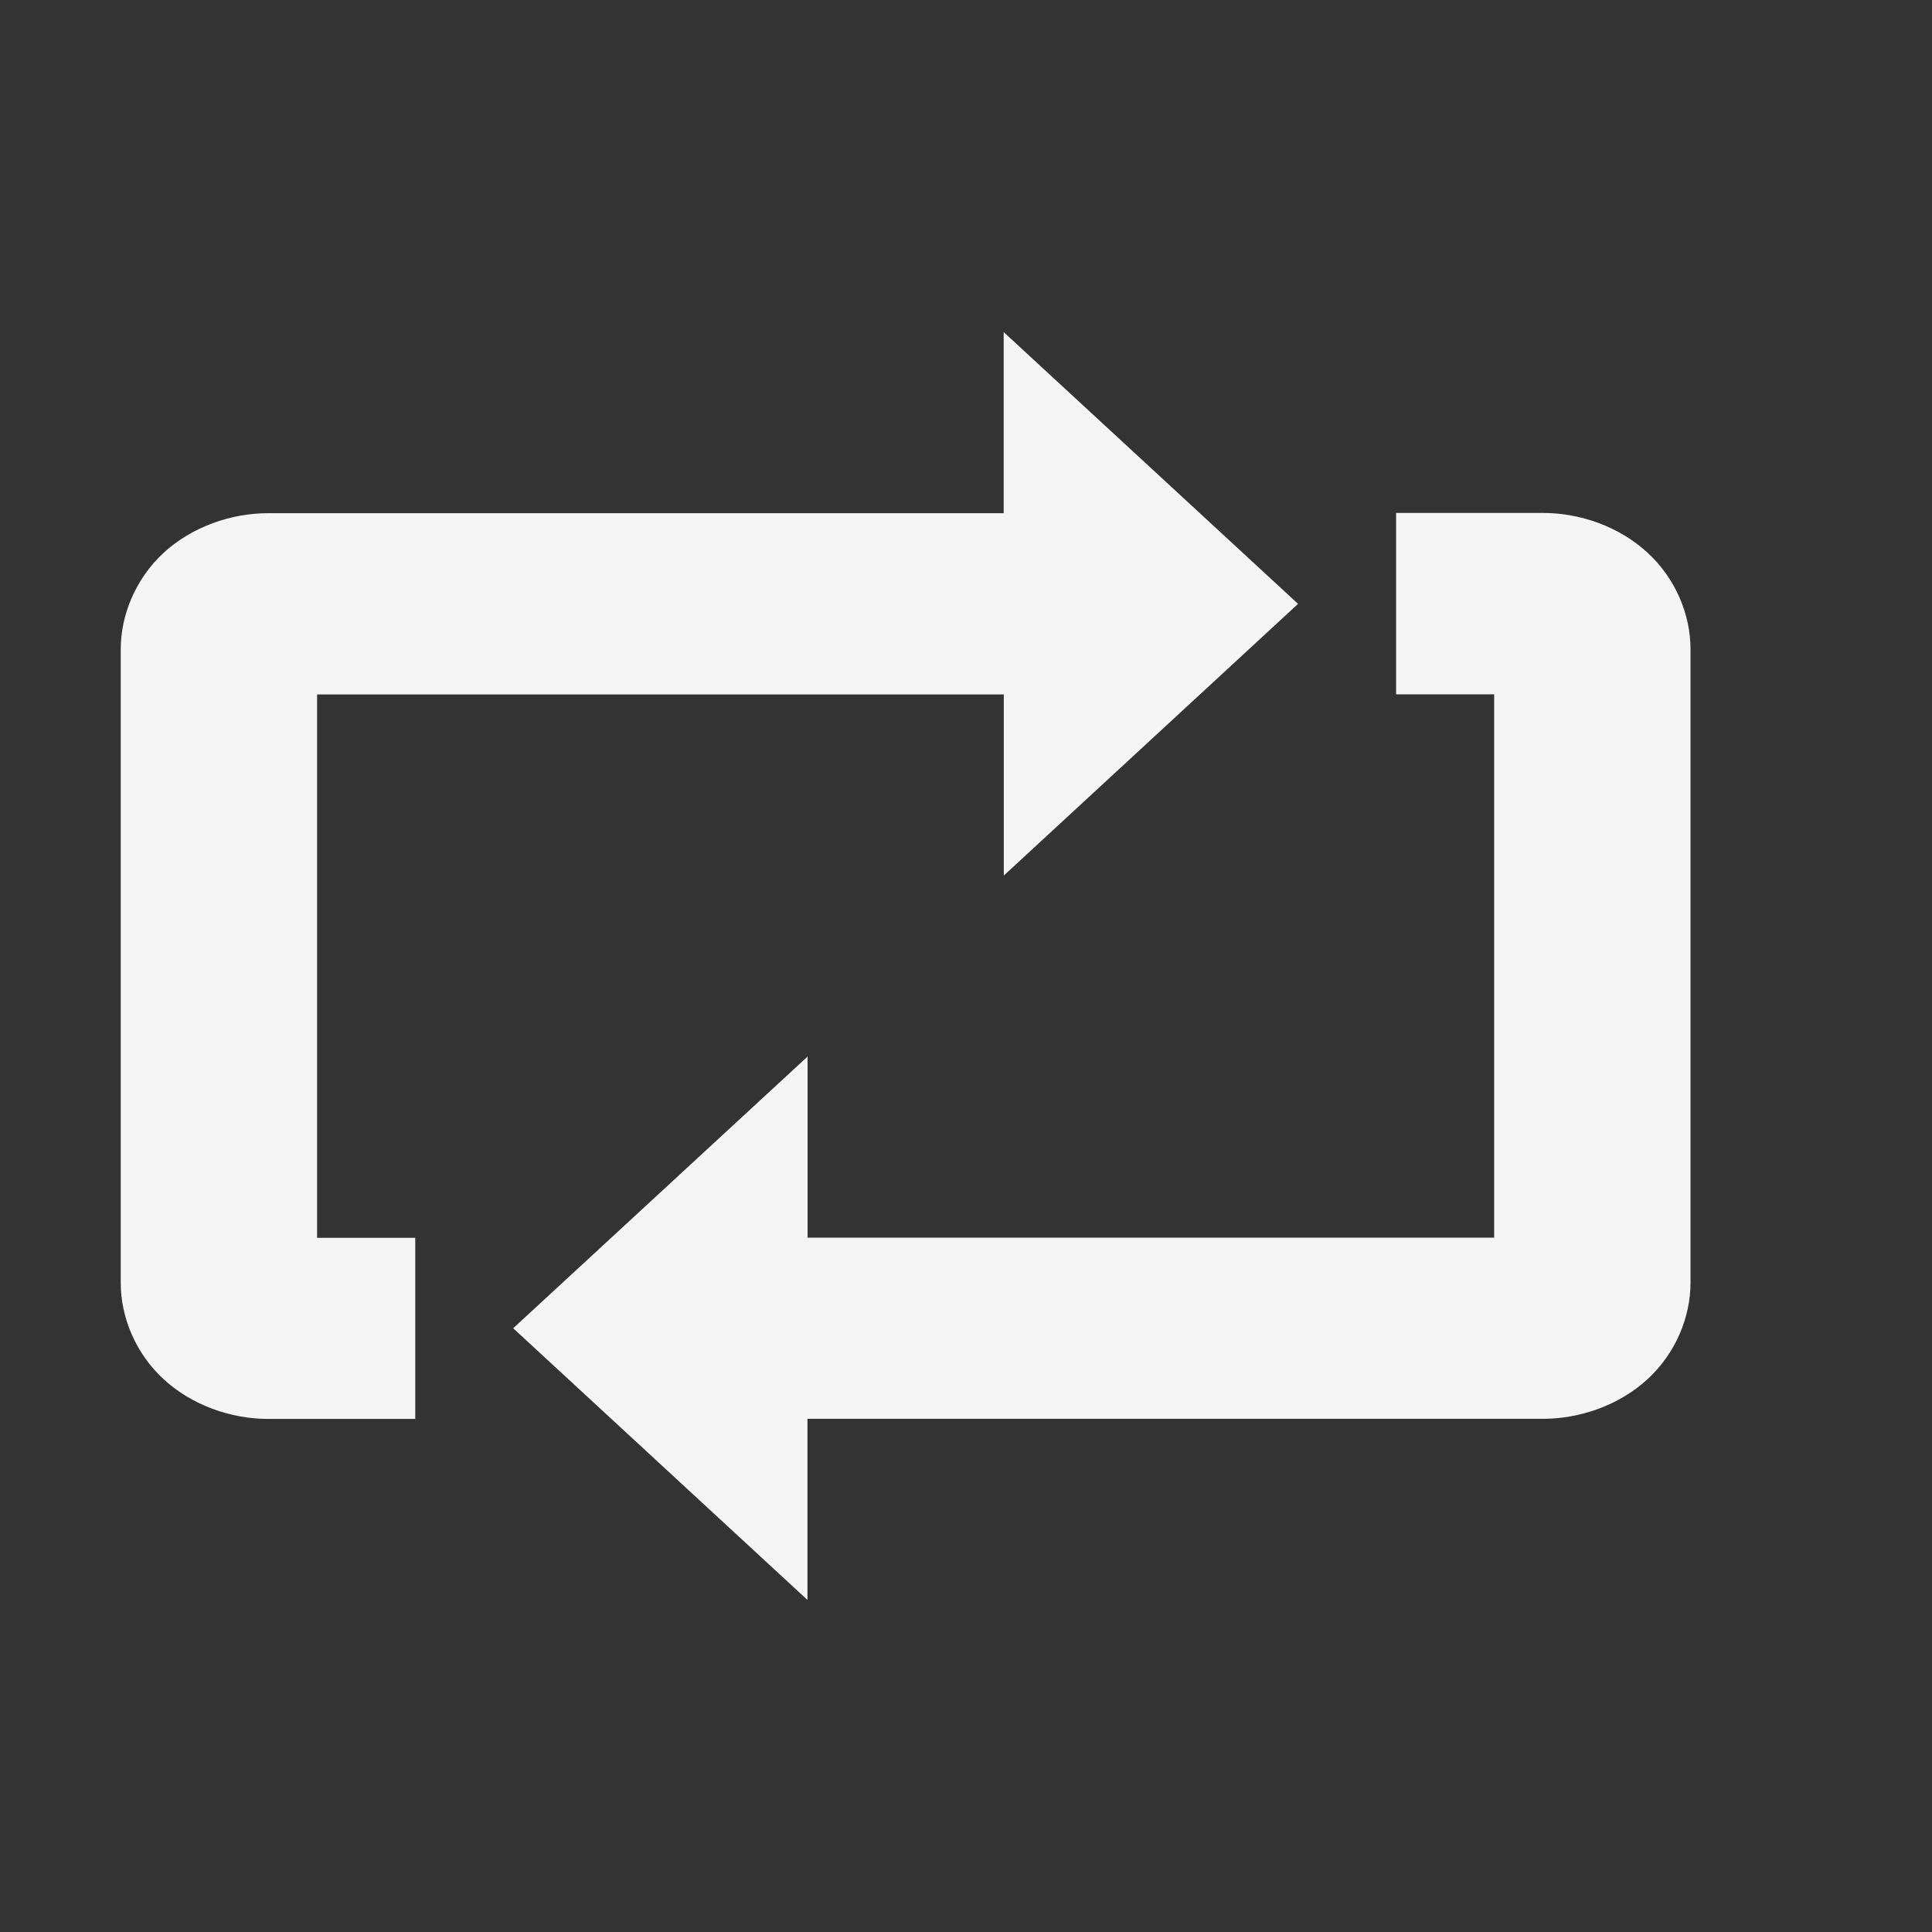 <?xml version="1.0" encoding="utf-8"?>
<!-- Generator: Adobe Illustrator 17.0.0, SVG Export Plug-In . SVG Version: 6.00 Build 0)  -->
<!DOCTYPE svg PUBLIC "-//W3C//DTD SVG 1.1//EN" "http://www.w3.org/Graphics/SVG/1.1/DTD/svg11.dtd">
<svg version="1.1" id="Layer_1" xmlns="http://www.w3.org/2000/svg" xmlns:xlink="http://www.w3.org/1999/xlink" x="0px" y="0px"
	 width="16px" height="16px" viewBox="0 0 16 16" enable-background="new 0 0 16 16" xml:space="preserve">
<rect x="0" y="0" width="16" height="16" fill="#333333" stroke="none"/>
<path fill="#F5F5F5" d="M8.312,2.75v1.5H2.219c-0.302,0-0.628,0.111-0.864,0.328C1.12,4.796,1,5.096,1,5.376v5.25
	c0,0.279,0.12,0.58,0.356,0.797s0.561,0.328,0.864,0.328h1.219v-1.5H2.626v-4.5h5.687v1.5l2.437-2.25l-2.437-2.25V2.75z
	 M11.562,4.25v1.5h0.812v4.5H6.688v-1.5L4.25,11l2.437,2.25v-1.5h6.093c0.302,0,0.628-0.111,0.864-0.328S14,10.904,14,10.624v-5.25
	c0-0.279-0.12-0.58-0.356-0.797c-0.236-0.218-0.561-0.329-0.864-0.329h-1.219V4.25z"/>
</svg>
